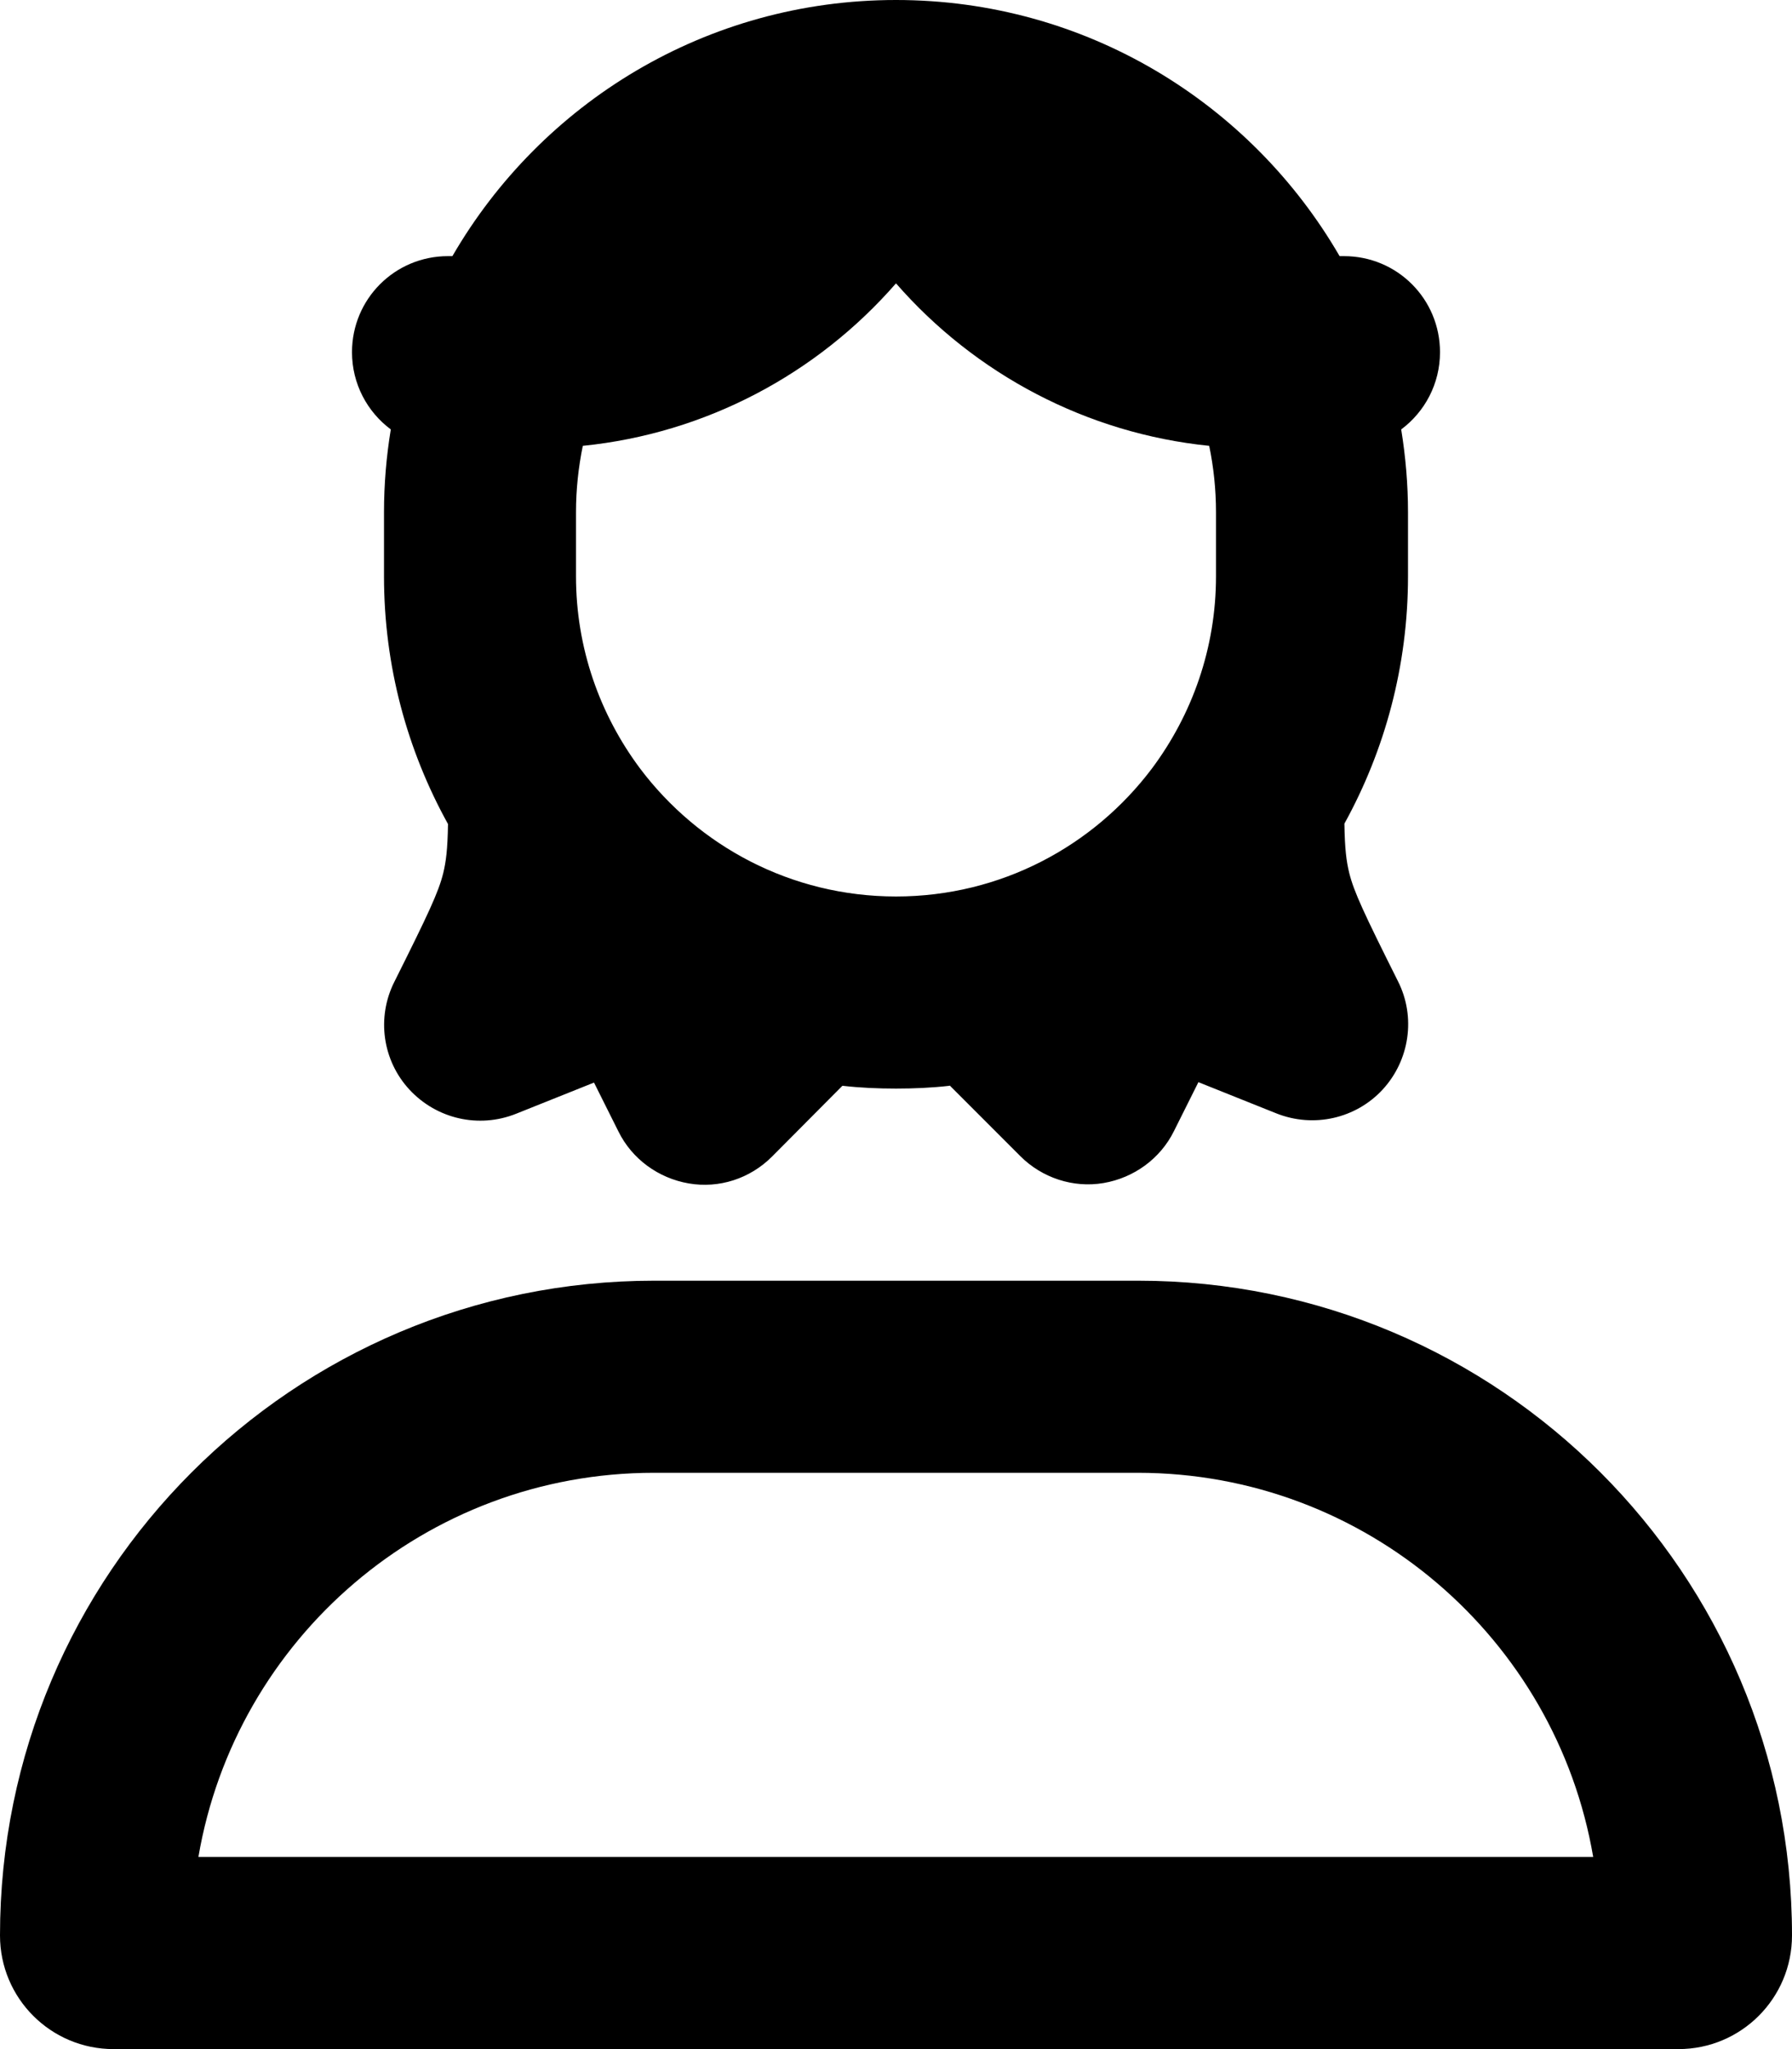<svg xmlns="http://www.w3.org/2000/svg"  fill="currentColor" viewBox="0 0 448 512"><!--! Font Awesome Pro 6.7.2 by @fontawesome - https://fontawesome.com License - https://fontawesome.com/license (Commercial License) Copyright 2024 Fonticons, Inc. --><path d="M304 128c0-5.7-.6-11.3-1.7-16.6c-30.6-3.1-58.5-17.9-78.3-40.6c-19.8 22.7-47.6 37.5-78.3 40.6c-1.1 5.4-1.7 10.9-1.7 16.6l0 16c0 18 6 34.6 16 48c0 0 0 0 0 0s0 0 0 0c14.6 19.4 37.8 32 64 32s49.4-12.6 64-32c0 0 0 0 0 0s0 0 0 0c10-13.4 16-30 16-48l0-16zM237.4 271.3c-4.4 .5-8.9 .7-13.4 .7s-9-.2-13.4-.7L193 289c-5.5 5.5-13.2 8-20.8 6.7s-14.2-6.1-17.6-13l-6.1-12.2-19.5 7.8c-9.3 3.7-19.8 1.3-26.6-6s-8.3-18.1-3.8-27c8.5-17 11-22.3 12.2-27.1c.7-2.9 1.1-5.9 1.2-12.3C101.8 187.5 96 166.4 96 144l0-16c0-7.1 .6-14 1.7-20.7C91.8 102.9 88 95.9 88 88c0-13.3 10.7-24 24-24l1.1 0C135.3 25.7 176.6 0 224 0s88.7 25.7 110.9 64l1.1 0c13.3 0 24 10.7 24 24c0 7.9-3.8 14.9-9.7 19.3c1.1 6.8 1.7 13.7 1.7 20.7l0 16c0 22.4-5.8 43.5-15.9 61.8c.1 6.4 .5 9.4 1.2 12.3c1.2 4.8 3.7 10.1 12.2 27.1c4.5 8.9 2.9 19.7-3.8 27s-17.3 9.7-26.6 6l-19.5-7.8-6.1 12.2c-3.4 6.9-10 11.7-17.6 13s-15.4-1.3-20.8-6.7l-17.7-17.7zM49.6 464l348.7 0c-9.3-54.5-56.8-96-113.9-96l-120.9 0c-57.2 0-104.6 41.5-113.9 96zM0 483.6C0 393.2 73.2 320 163.6 320l120.9 0C374.8 320 448 393.2 448 483.6c0 15.7-12.7 28.4-28.4 28.4L28.4 512C12.7 512 0 499.3 0 483.6z"/></svg>
